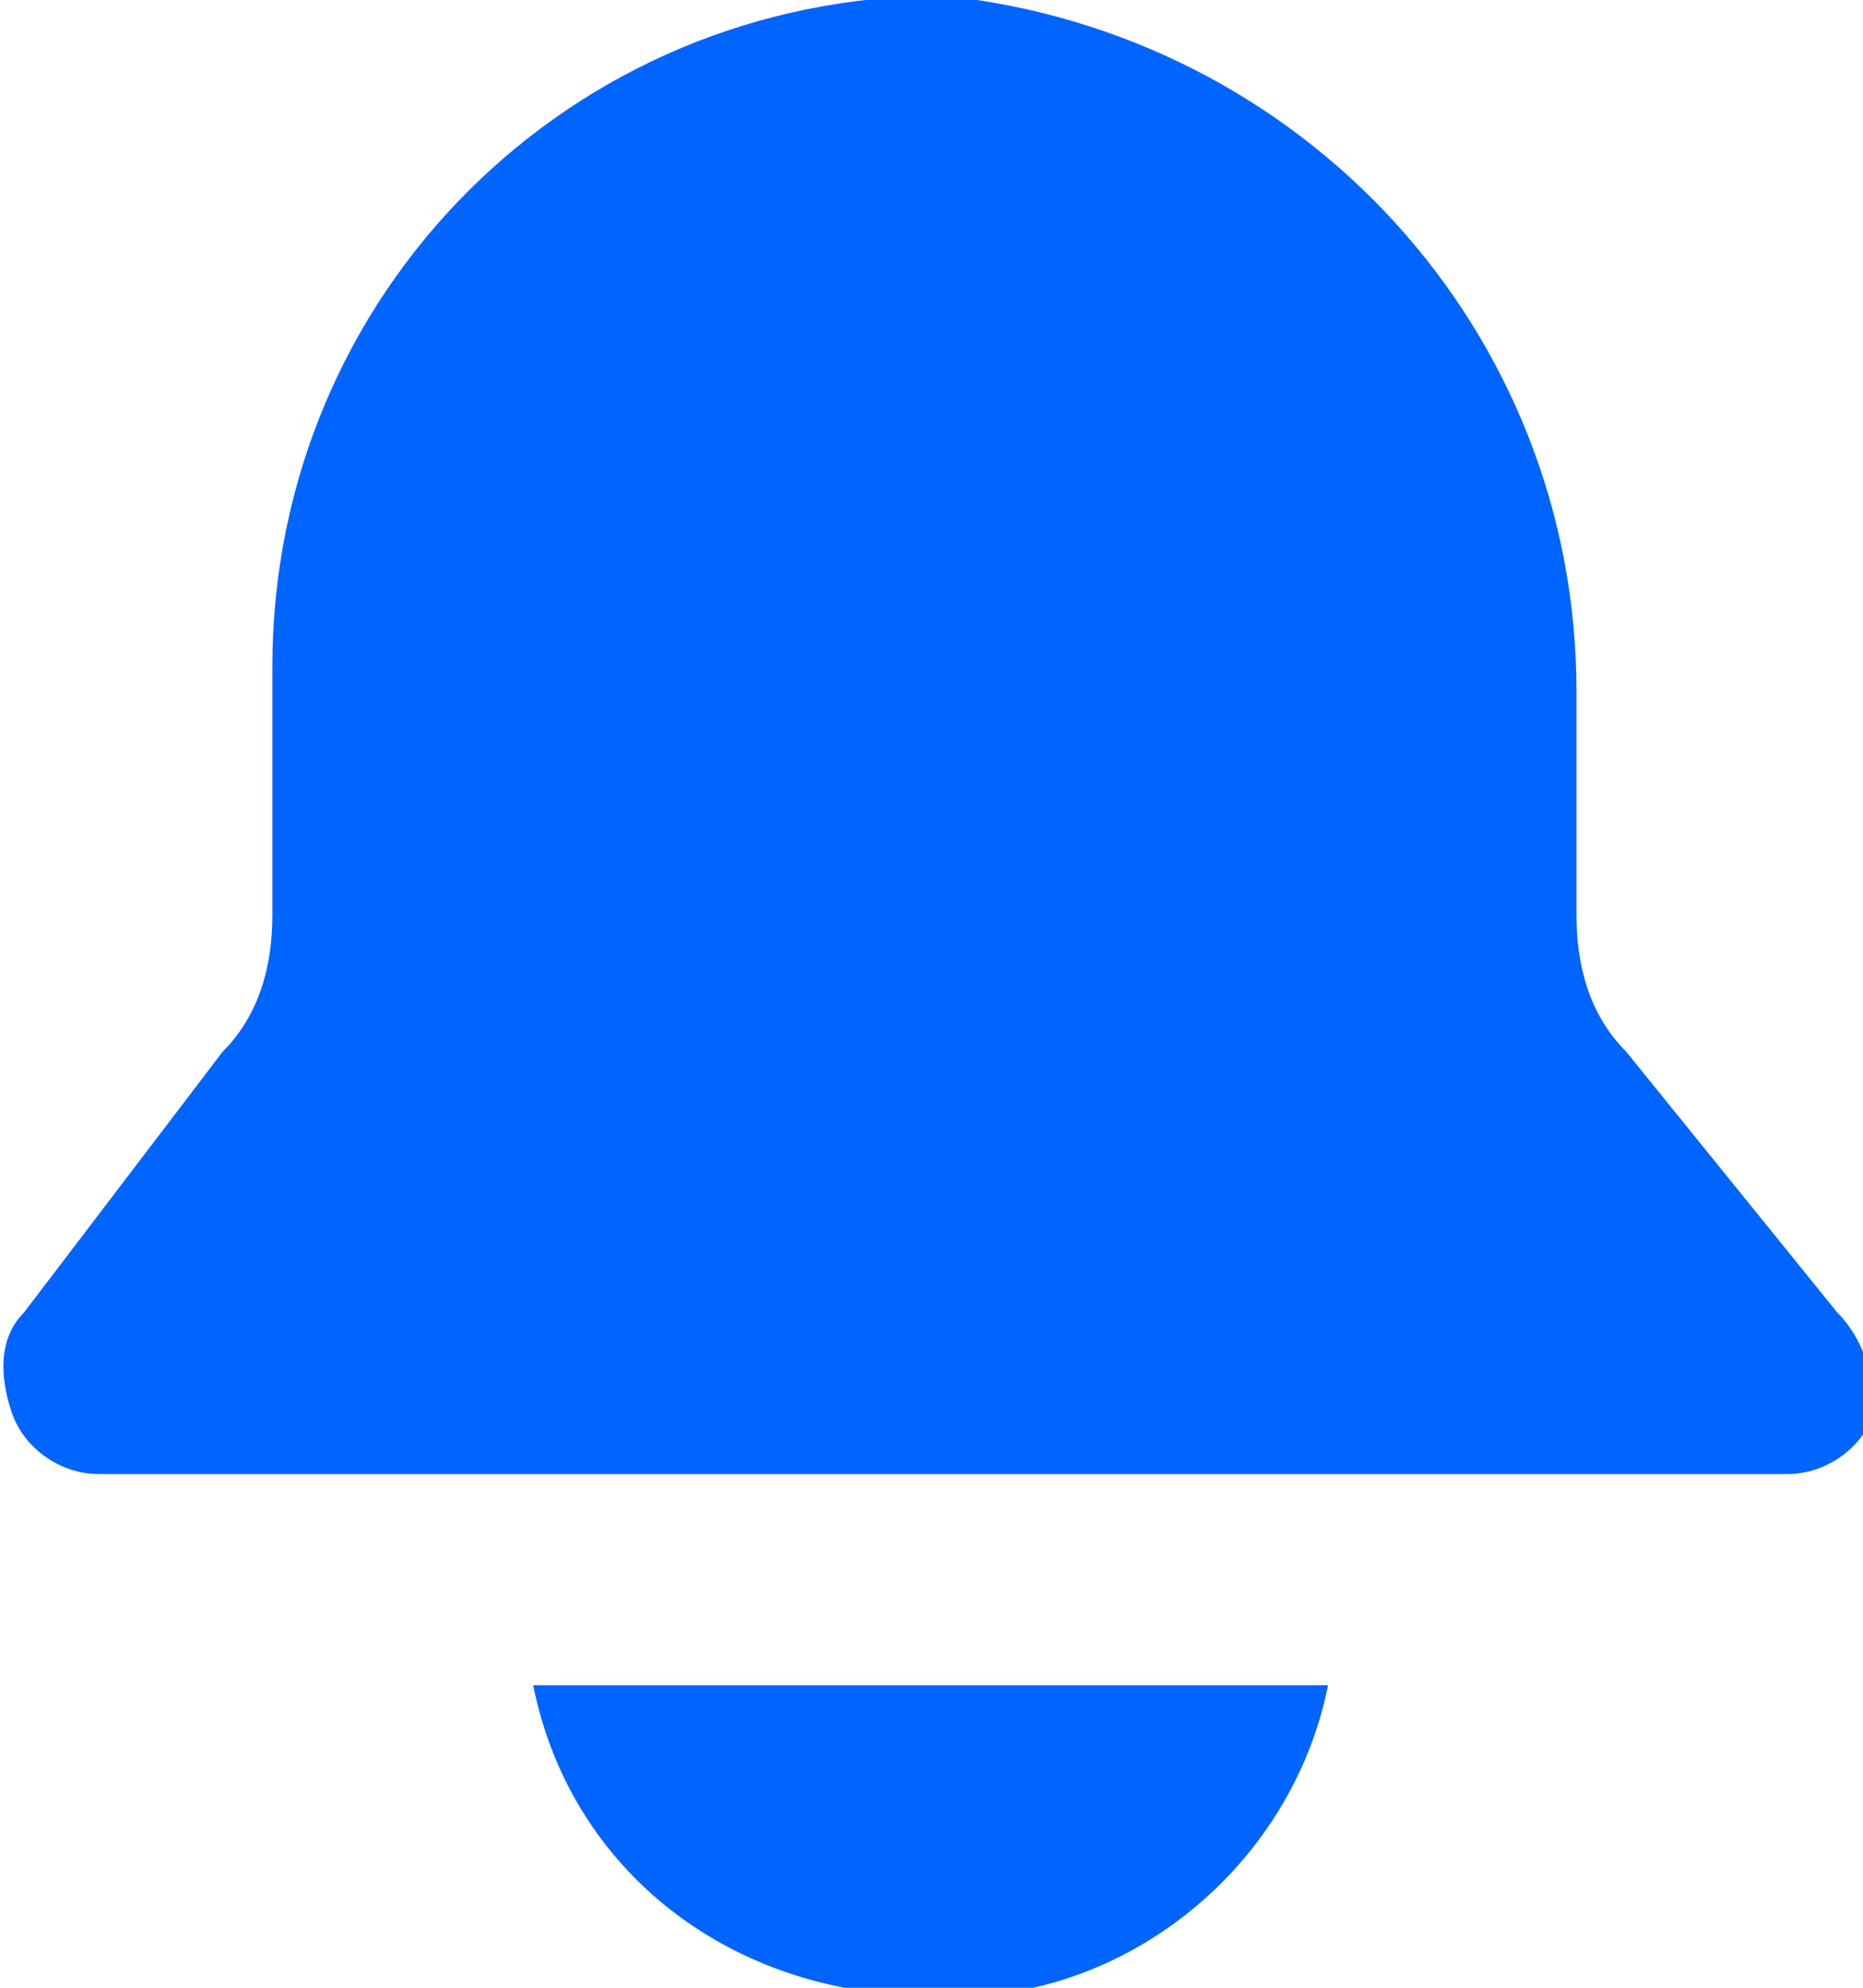 <?xml version="1.0" encoding="utf-8"?>
<!-- Generator: Adobe Illustrator 27.4.1, SVG Export Plug-In . SVG Version: 6.00 Build 0)  -->
<svg version="1.1" id="Layer_1" xmlns="http://www.w3.org/2000/svg" xmlns:xlink="http://www.w3.org/1999/xlink" x="0px" y="0px"
	 viewBox="0 0 15 16" style="enable-background:new 0 0 15 16;" xml:space="preserve">
<style type="text/css">
	.st0{fill:#0064FF;}
</style>
<g id="Notification" transform="translate(-0.007 -0.235)">
	<path id="Path_43" class="st0" d="M14.8,10.8l-1.7-2.1c-0.3-0.3-0.4-0.7-0.4-1.1V5.8c0-2.9-2.2-5.3-5.1-5.6c-3,0-5.4,2.4-5.4,5.4v2
		c0,0.4-0.1,0.8-0.4,1.1l-1.6,2.1C0,11,0,11.3,0.1,11.6c0.1,0.3,0.4,0.5,0.7,0.5h13.6c0.3,0,0.6-0.2,0.7-0.5
		C15.1,11.3,15,11,14.8,10.8L14.8,10.8z"/>
	<path id="Path_44" class="st0" d="M4.3,13.8c0.3,1.5,1.6,2.5,3.2,2.5c1.5,0.1,2.9-1,3.2-2.5H4.3z"/>
</g>
</svg>
